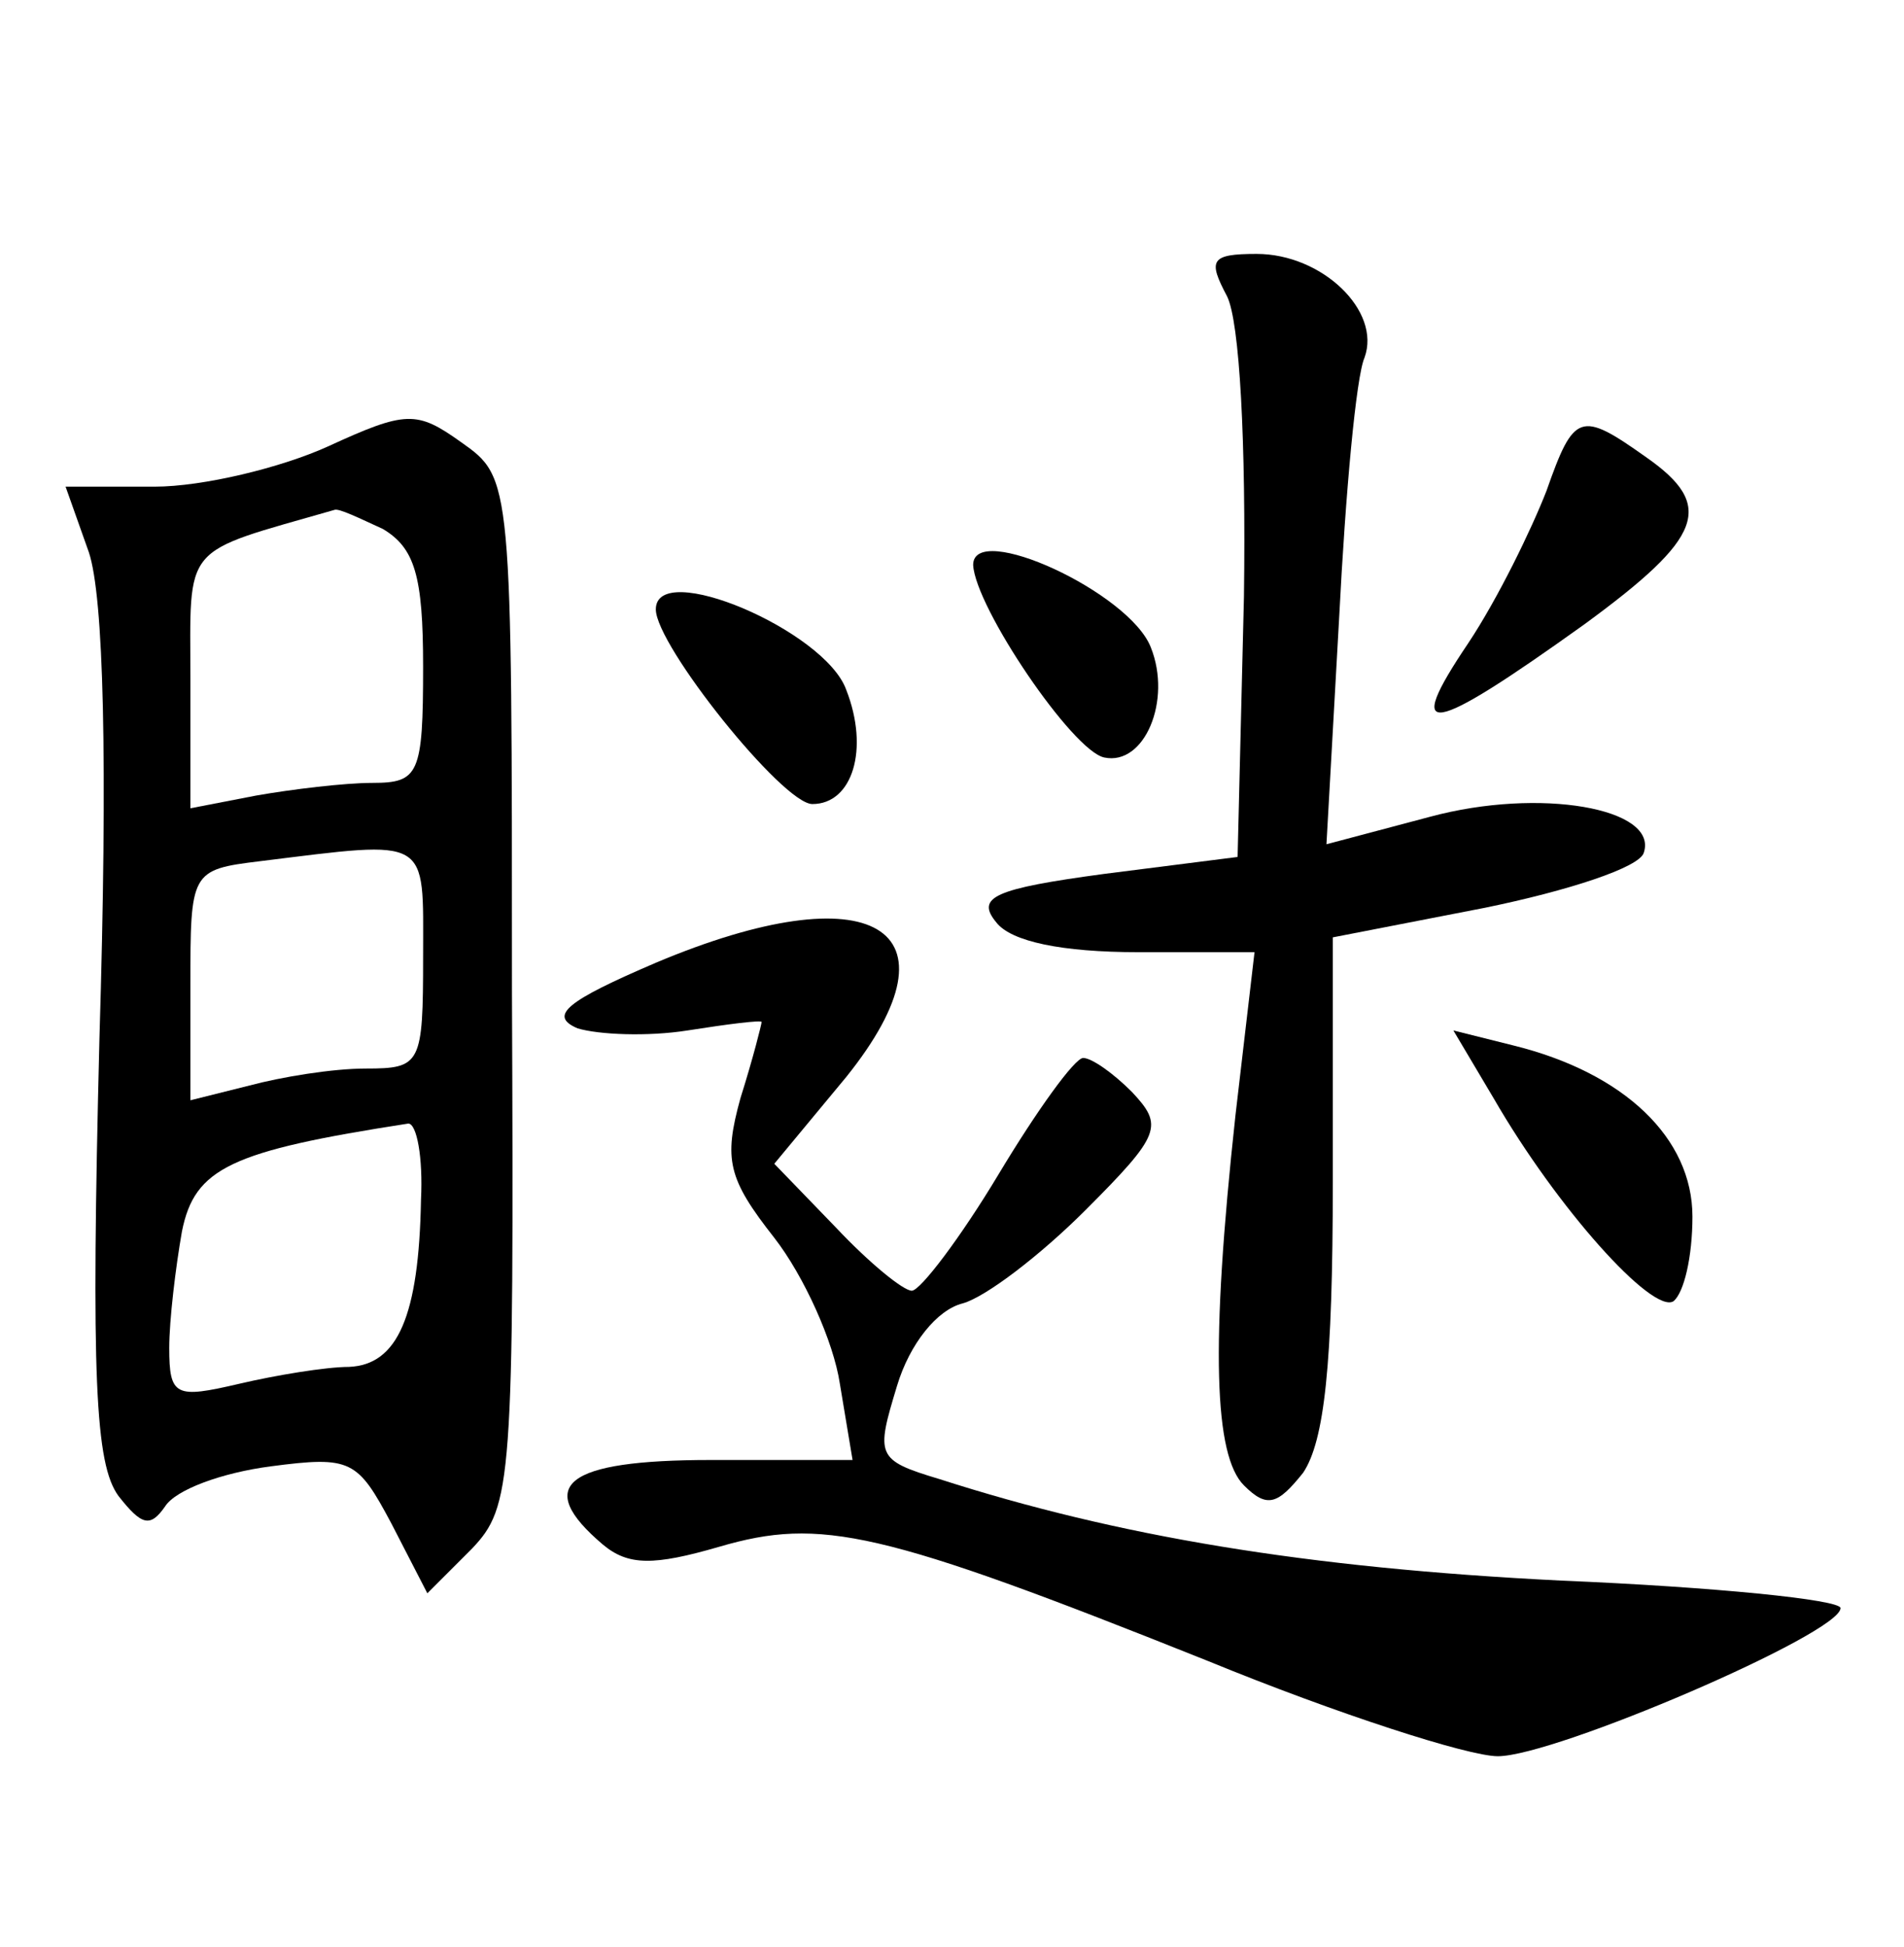 <?xml version="1.0" standalone="no"?>
<!DOCTYPE svg PUBLIC "-//W3C//DTD SVG 20010904//EN"
 "http://www.w3.org/TR/2001/REC-SVG-20010904/DTD/svg10.dtd">
<svg version="1.0" xmlns="http://www.w3.org/2000/svg"
 width="90pt" height="92pt" viewBox="0 0 90 92"
 preserveAspectRatio="xMidYMid meet">
<g transform="translate(0,92) scale(0.1,-0.1)"
fill="#000000" stroke="none">
<path d="M580 780 c6 -12 9 -69 8 -142 l-3 -123 -63 -8 c-52 -7 -61 -11 -51
-23 7 -9 31 -14 67 -14 l55 0 -9 -77 c-12 -110 -10 -161 4 -175 11 -11 16 -9
28 6 10 15 14 51 14 137 l0 116 72 14 c39 8 73 19 75 26 7 21 -49 31 -101 17
l-49 -13 6 107 c3 59 8 114 12 123 8 22 -20 49 -51 49 -22 0 -23 -3 -14 -20z"/>
<path d="M155 709 c-22 -10 -59 -19 -82 -19 l-42 0 11 -31 c7 -21 9 -98 5
-230 -4 -160 -2 -201 9 -216 11 -14 15 -15 22 -5 5 8 27 16 50 19 38 5 41 3
57 -27 l17 -33 21 21 c19 20 20 31 19 263 0 243 0 243 -24 260 -21 15 -26 15
-63 -2z m26 -39 c15 -9 19 -22 19 -65 0 -51 -2 -55 -24 -55 -13 0 -38 -3 -55
-6 l-31 -6 0 60 c0 66 -5 60 68 81 2 1 12 -4 23 -9z m19 -202 c0 -51 -1 -53
-27 -53 -16 0 -40 -4 -55 -8 l-28 -7 0 54 c0 54 0 55 33 59 81 10 77 12 77
-45z m-1 -115 c-1 -55 -11 -78 -34 -79 -11 0 -35 -4 -52 -8 -30 -7 -33 -6 -33
17 0 13 3 38 6 55 6 30 23 38 107 51 4 0 7 -16 6 -36z"/>
<path d="M731 688 c-7 -18 -23 -51 -37 -72 -31 -46 -19 -44 55 9 56 41 62 56
29 79 -31 22 -34 21 -47 -16z"/>
<path d="M460 653 c1 -20 47 -88 62 -91 19 -4 32 27 22 52 -10 26 -84 60 -84
39z"/>
<path d="M310 632 c0 -17 60 -92 74 -92 19 0 27 26 16 54 -10 28 -90 62 -90
38z"/>
<path d="M310 465 c-42 -18 -51 -25 -37 -31 10 -3 33 -4 52 -1 19 3 35 5 35 4
0 -1 -4 -17 -10 -36 -8 -29 -6 -38 16 -66 14 -18 28 -49 31 -69 l6 -36 -67 0
c-69 0 -84 -12 -51 -40 12 -10 24 -10 55 -1 48 14 76 8 231 -54 61 -25 123
-45 137 -45 27 0 162 58 162 70 0 4 -60 10 -132 13 -121 6 -210 21 -294 48
-30 9 -30 11 -20 44 6 20 19 36 31 39 11 3 37 23 58 44 36 36 37 40 22 56 -9
9 -19 16 -23 16 -4 0 -22 -25 -40 -55 -18 -30 -37 -55 -41 -55 -4 0 -20 13
-36 30 l-29 30 34 41 c57 71 12 97 -90 54z"/>
<path d="M706 401 c30 -52 75 -102 85 -96 5 4 9 21 9 40 0 37 -32 68 -85 81
l-28 7 19 -32z"/>
</g>
</svg>
